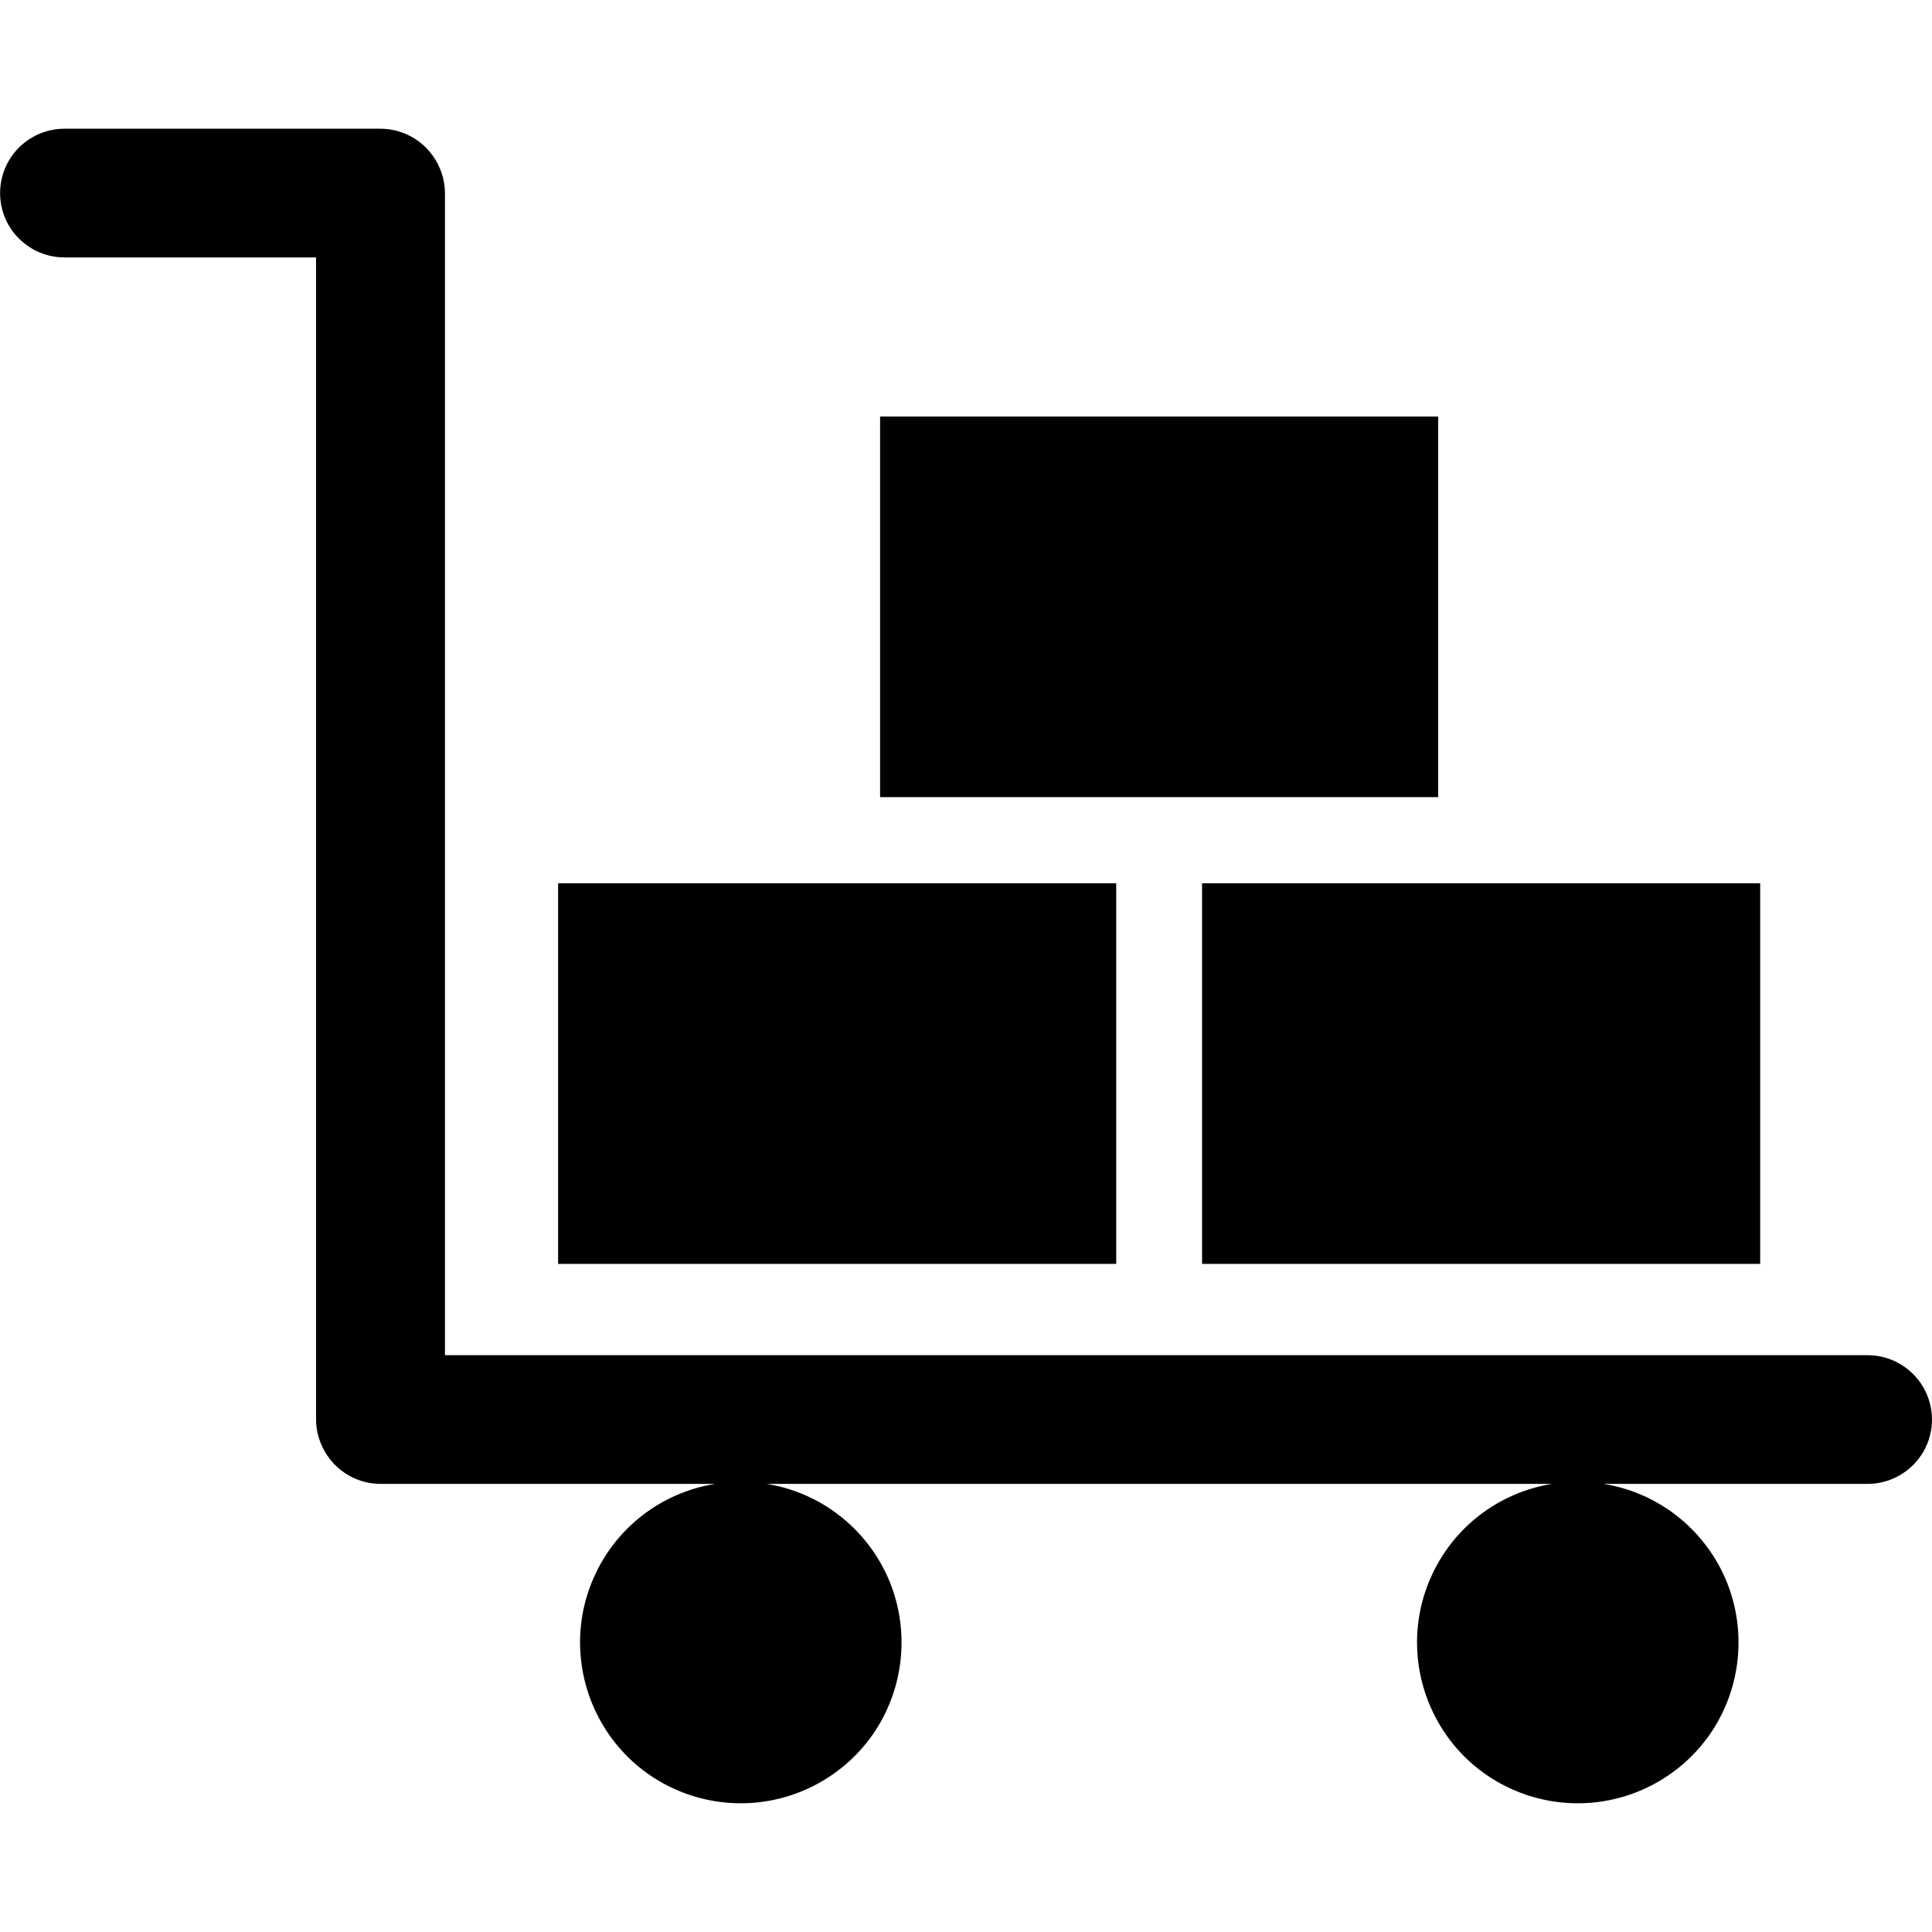 <!-- Generated by IcoMoon.io -->
<svg version="1.1" xmlns="http://www.w3.org/2000/svg" width="512" height="512" viewBox="0 0 512 512">
<title></title>
<g id="icomoon-ignore">
</g>
<path fill="#000" d="M318.56 234.080h147.904v100.864h-147.904v-100.864z"></path>
<path fill="#000" d="M509.712 367.664c-3.040-5.248-8.672-8.528-14.768-8.528h-377.024v-307.904c0-4.496-1.824-8.832-5.024-12.096-3.2-3.2-7.536-5.024-12.096-5.024h-83.728c-6.096 0-11.728 3.28-14.768 8.528s-3.040 11.792 0 17.056c3.040 5.248 8.672 8.528 14.768 8.528h66.688v307.904c0 4.496 1.824 8.832 5.024 12.096 3.2 3.2 7.536 5.024 12.096 5.024h88.608c-14.24 2.288-26.336 11.648-32.128 24.816-5.856 13.168-4.56 28.4 3.28 40.496s21.312 19.328 35.696 19.328c14.384 0 27.856-7.312 35.696-19.328 7.84-12.096 9.056-27.328 3.28-40.496-5.856-13.168-17.888-22.528-32.128-24.816h208.112c-14.24 2.288-26.336 11.648-32.128 24.816-5.856 13.168-4.56 28.4 3.28 40.496s21.312 19.328 35.696 19.328c14.384 0 27.856-7.312 35.696-19.328 7.84-12.096 9.056-27.328 3.28-40.496-5.856-13.168-17.888-22.528-32.128-24.816h69.952c6.096 0 11.728-3.28 14.768-8.528s3.040-11.728 0-17.056z"></path>
<path fill="#000" d="M147.904 234.080h147.904v100.864h-147.904v-100.864z"></path>
<path fill="#000" d="M233.232 110.384h147.904v100.864h-147.904v-100.864z"></path>
</svg>

